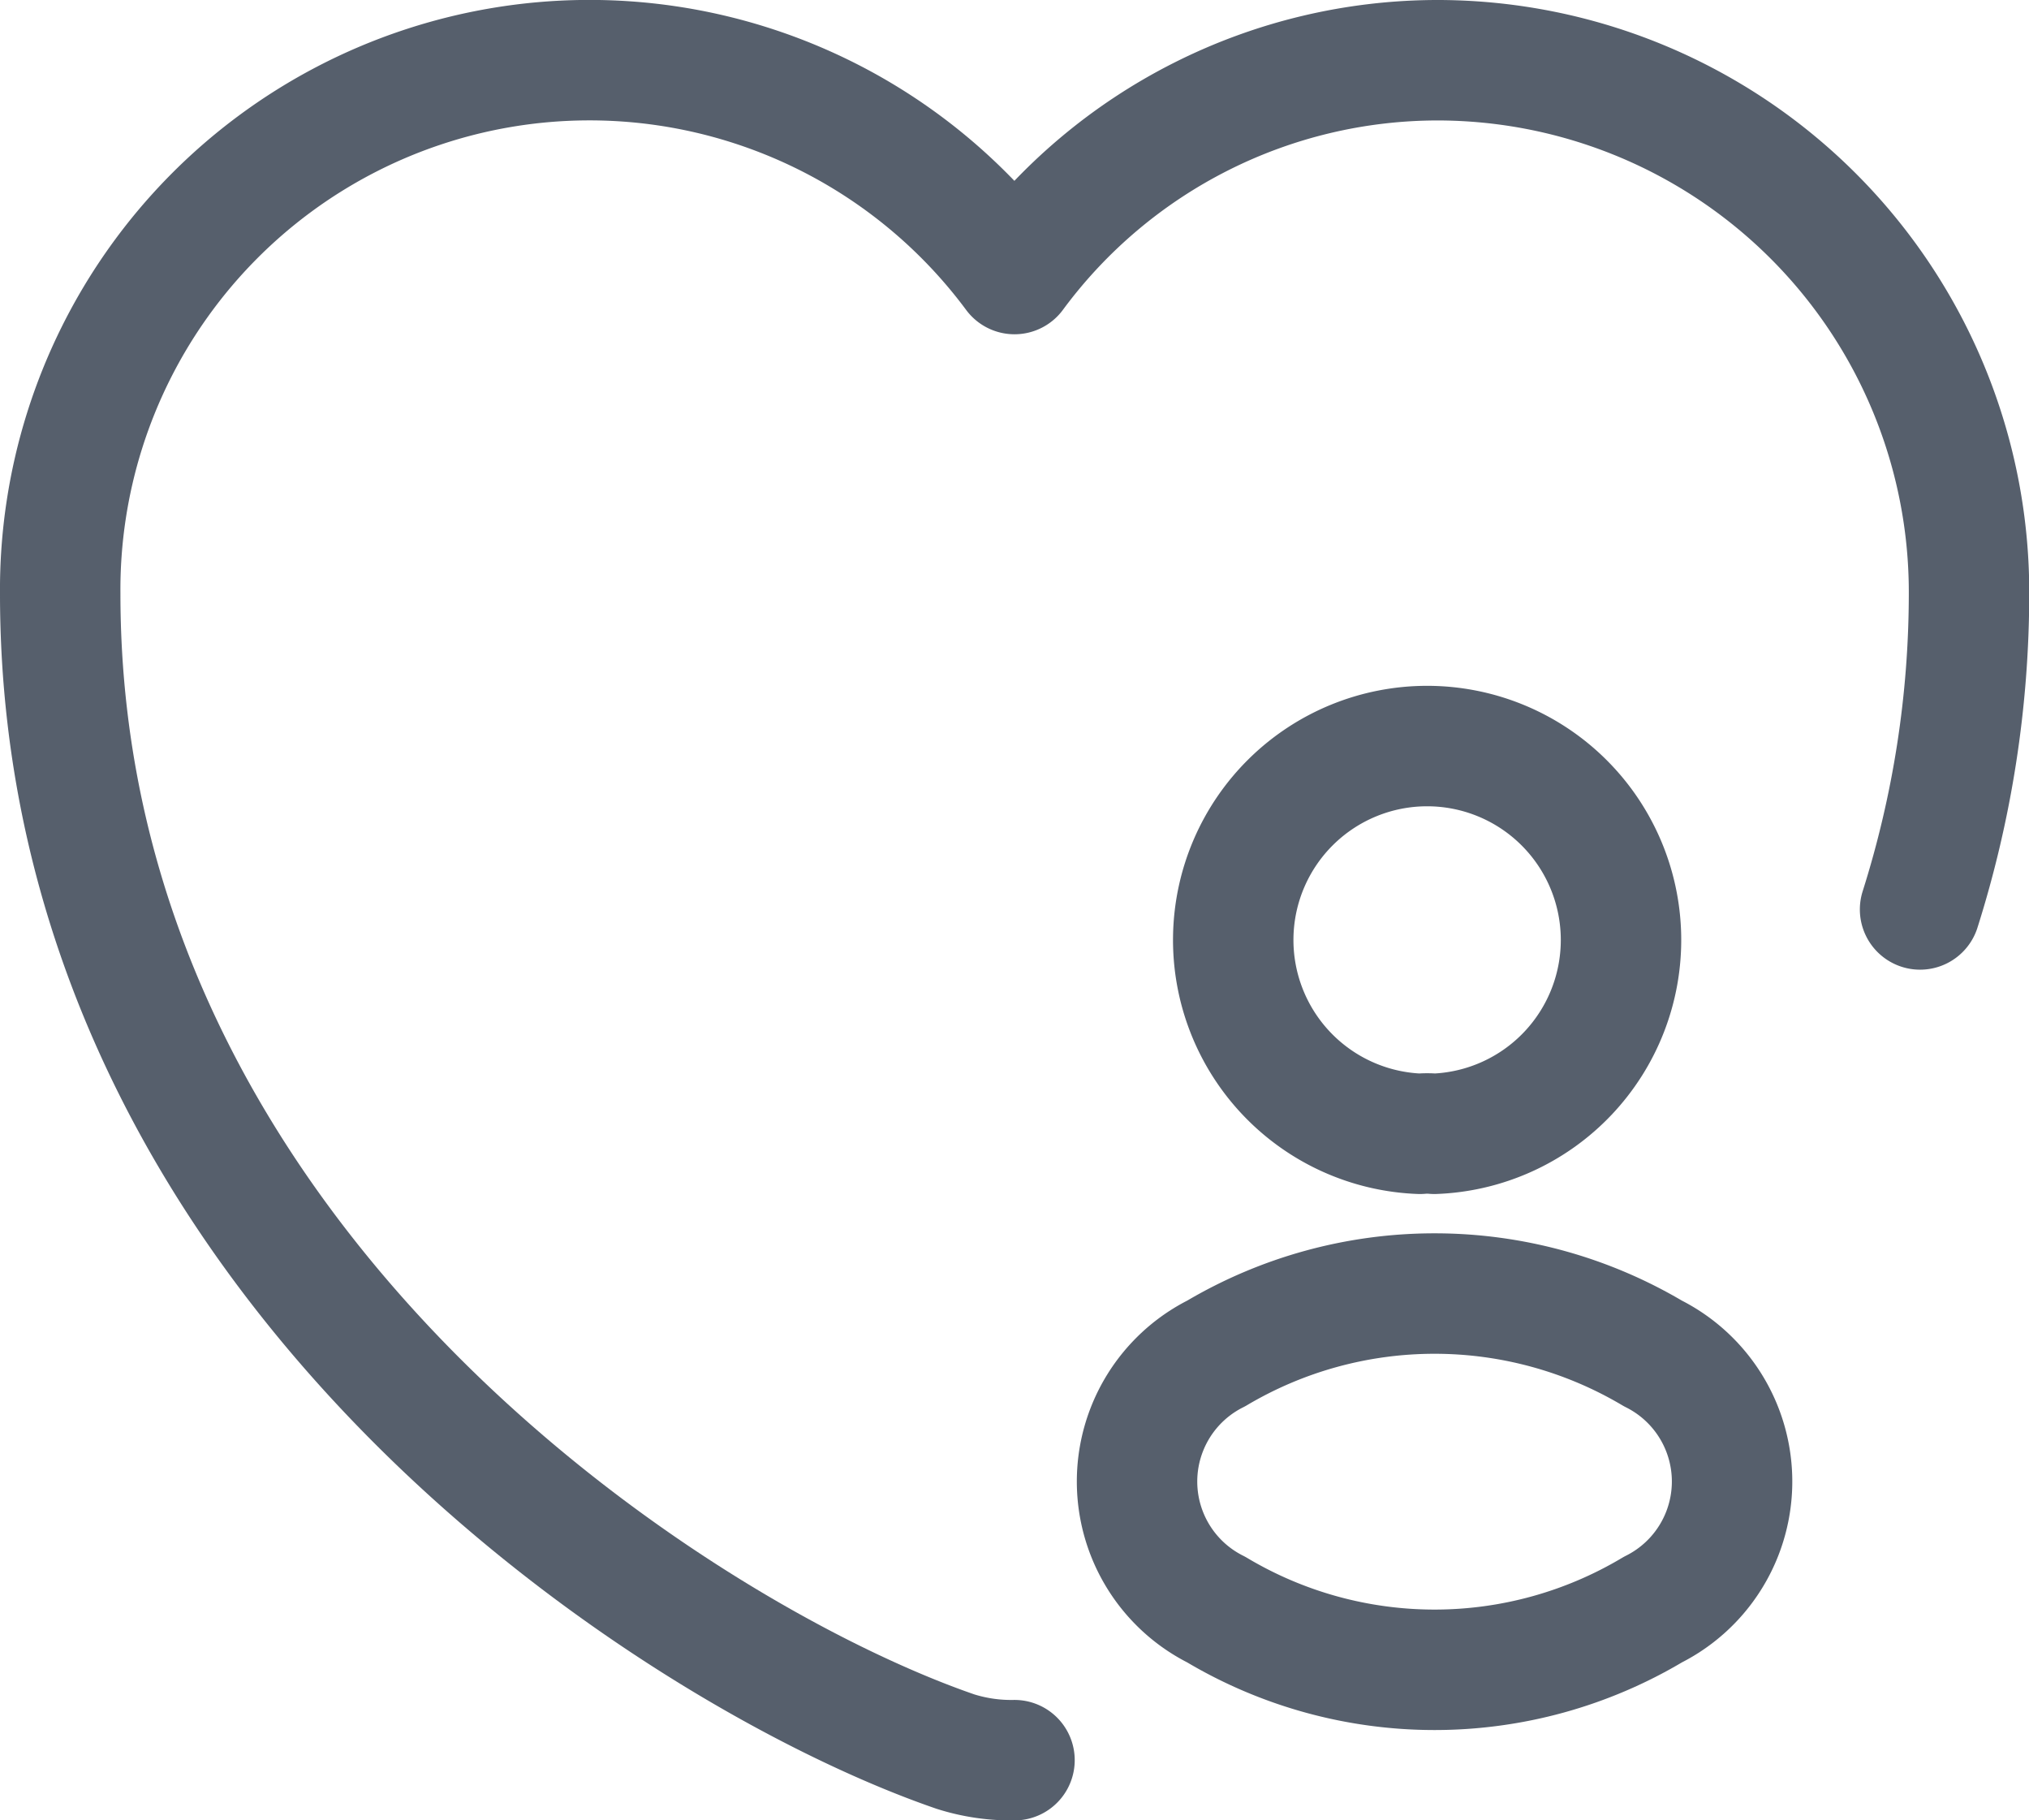 <svg xmlns="http://www.w3.org/2000/svg" width="33.696" height="30.225" viewBox="0 0 33.696 30.225">
  <g id="Group_66619" data-name="Group 66619" transform="translate(-40.152 -61.378)">
    <g id="Group" transform="translate(41.152 62.378)">
      <path id="Vector" d="M30.887,14.1A17.406,17.406,0,0,0,31.7,8.859,8.833,8.833,0,0,0,22.884,0a8.741,8.741,0,0,0-7.036,3.55A8.79,8.79,0,0,0,0,8.859C0,19.952,10.269,26.5,14.865,28.082a3.058,3.058,0,0,0,.983.143" fill="none" stroke="#565f6c" stroke-linecap="round" stroke-linejoin="round" stroke-width="2"/>
    </g>
    <path id="Vector-2" data-name="Vector" d="M3.333,6.426a1.317,1.317,0,0,0-.239,0,3.22,3.22,0,1,1,.239,0Z" transform="translate(60.639 73.777)" fill="none" stroke="#565f6c" stroke-linecap="round" stroke-linejoin="round" stroke-width="2"/>
    <path id="Vector-3" data-name="Vector" d="M1.315.994a2.377,2.377,0,0,0,0,4.253,7.075,7.075,0,0,0,7.252,0,2.377,2.377,0,0,0,0-4.253A7.108,7.108,0,0,0,1.315.994Z" transform="translate(59.035 82.856)" fill="none" stroke="#565f6c" stroke-linecap="round" stroke-linejoin="round" stroke-width="2"/>
  </g>
</svg>
